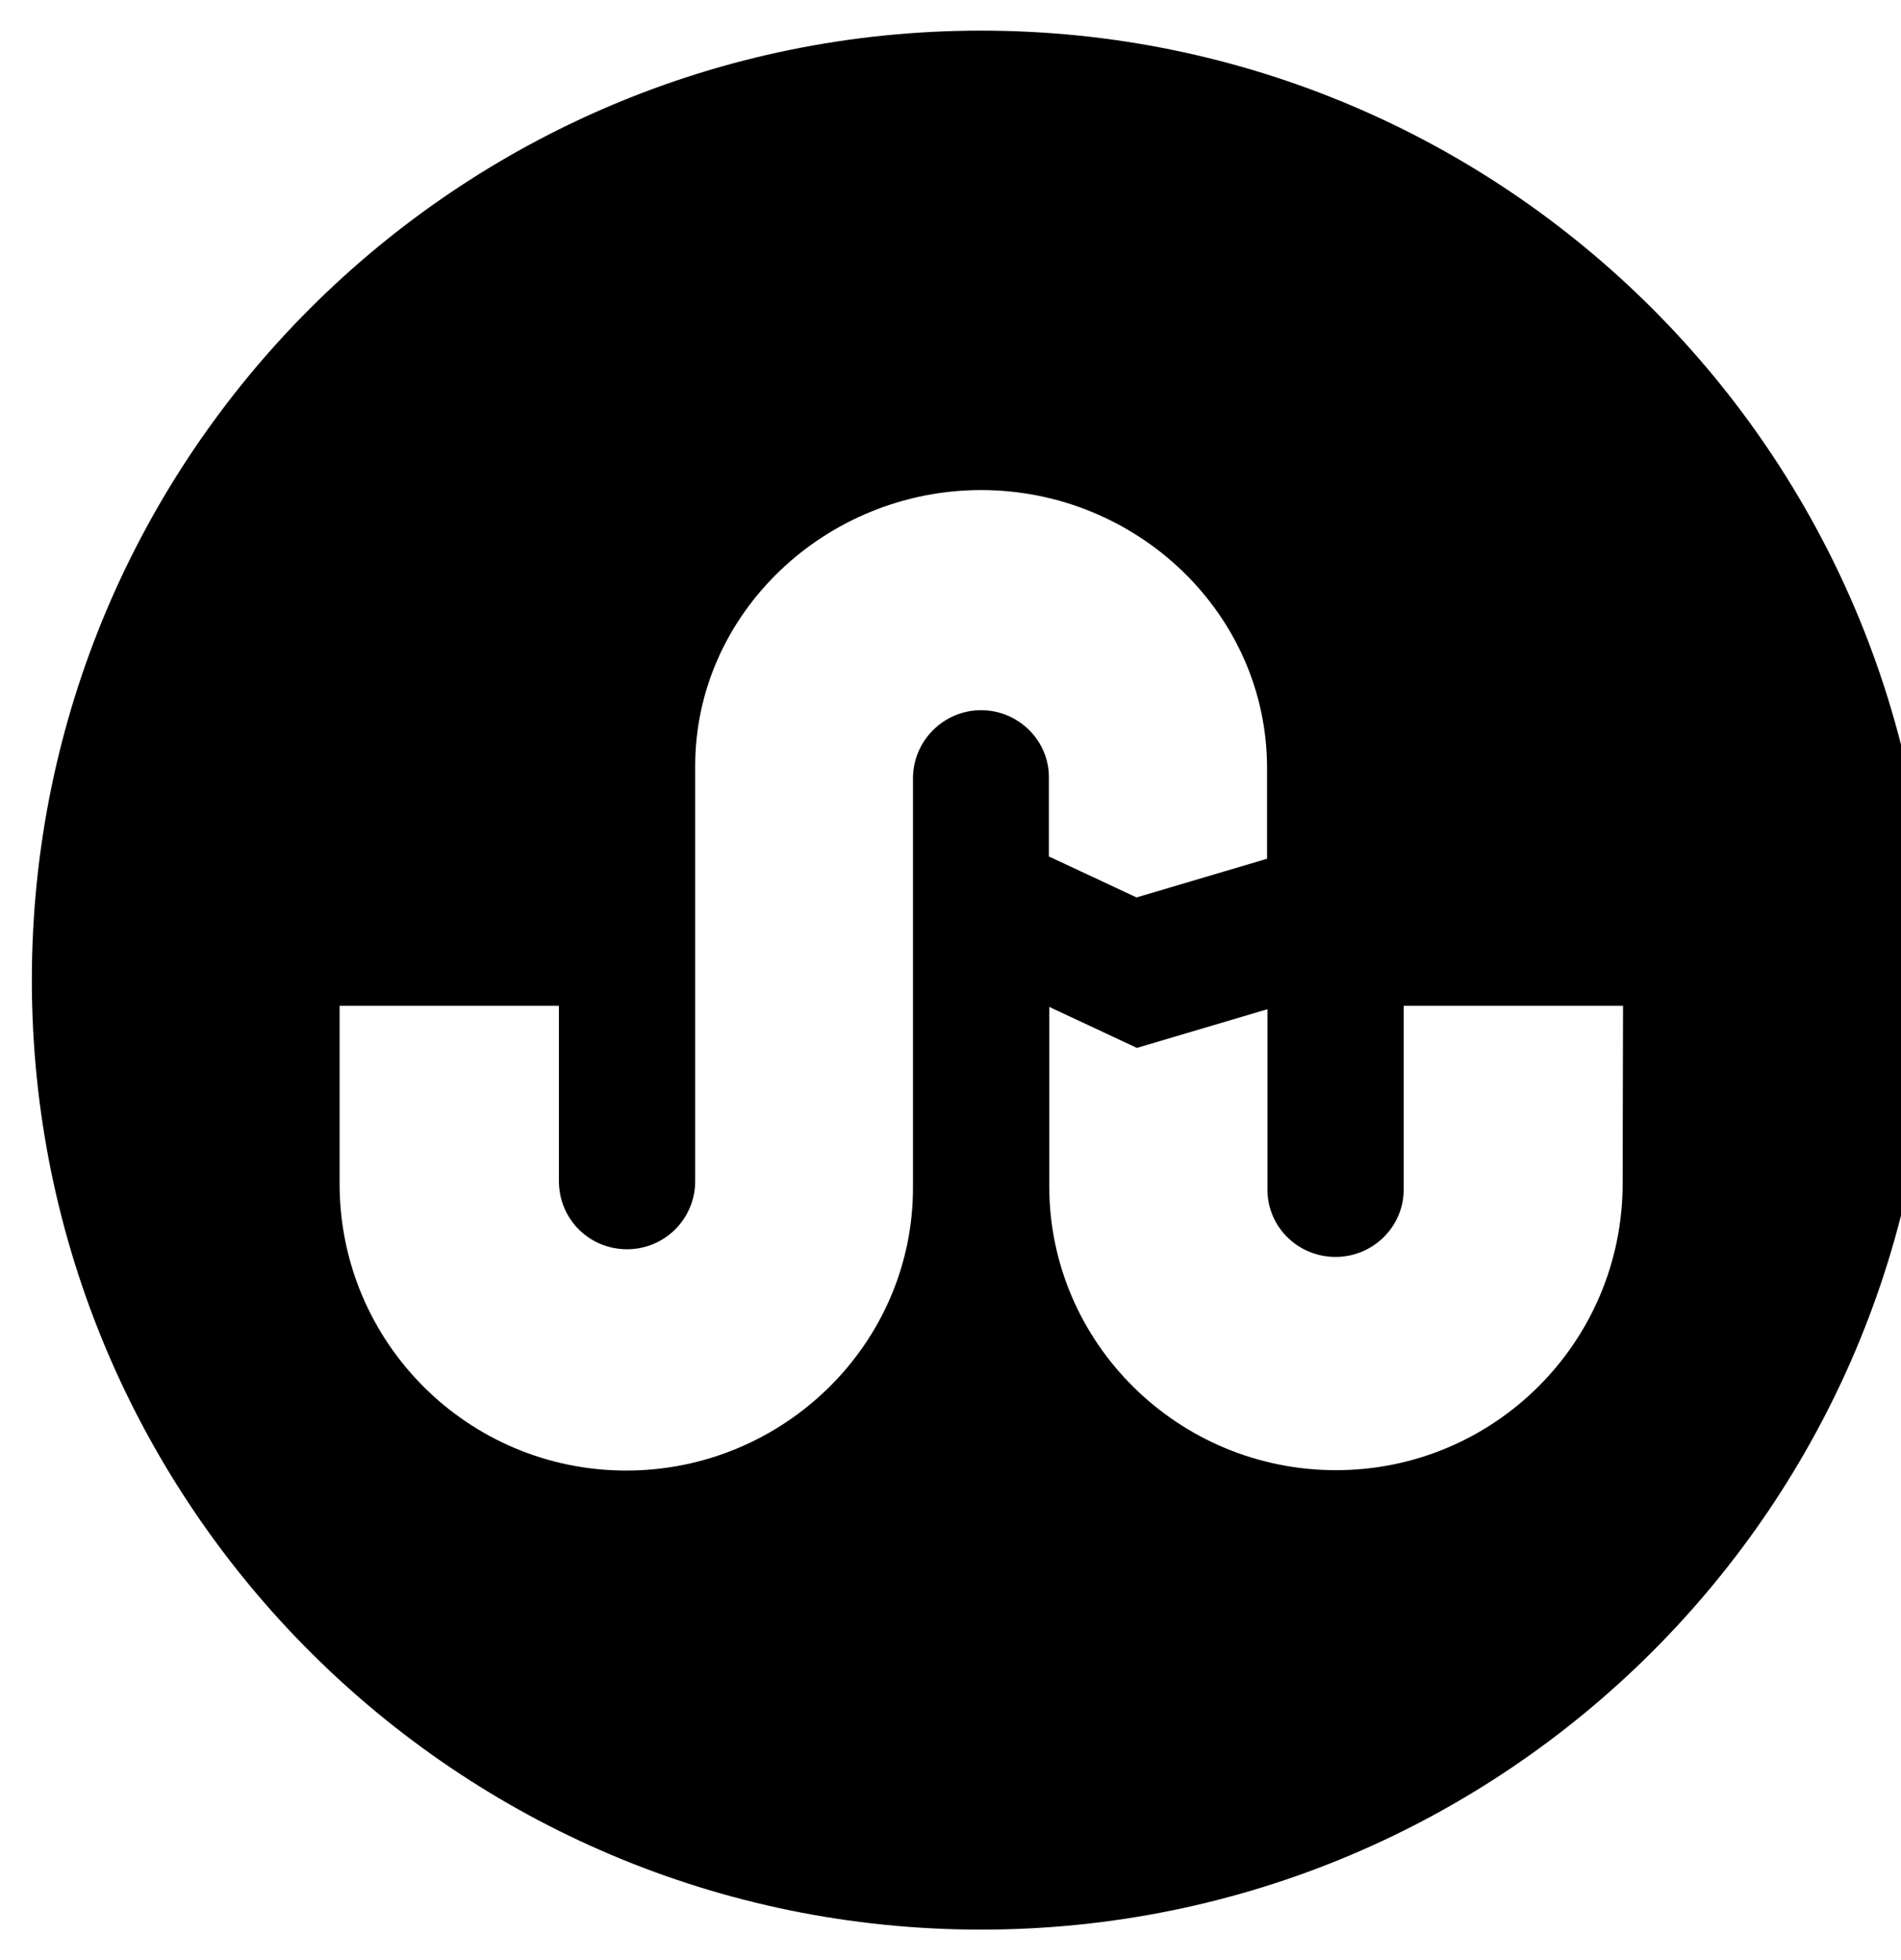 <svg xmlns="http://www.w3.org/2000/svg" width="0.97em" height="1em" viewBox="0 0 496 512"><path fill="currentColor" d="M256 8C119 8 8 119 8 256s111 248 248 248s248-111 248-248S393 8 256 8m0 177.5c-9.8 0-17.8 8-17.8 17.8v106.9c0 40.9-33.9 73.9-74.9 73.9c-41.4 0-74.9-33.5-74.9-74.9v-46.5h57.3v45.8c0 10 8 17.8 17.8 17.8s17.8-7.9 17.8-17.8V200.1c0-40 34.2-72.1 74.7-72.1c40.7 0 74.7 32.3 74.7 72.6v23.7l-34.1 10.1l-22.9-10.7v-20.6c.1-9.6-7.9-17.6-17.7-17.6m167.6 123.6c0 41.4-33.5 74.9-74.9 74.9c-41.2 0-74.9-33.2-74.9-74.2V263l22.9 10.7l34.1-10.1v47.1c0 9.8 8 17.6 17.8 17.6s17.8-7.9 17.8-17.6v-48h57.3c-.1 45.9-.1 46.4-.1 46.4"/></svg>